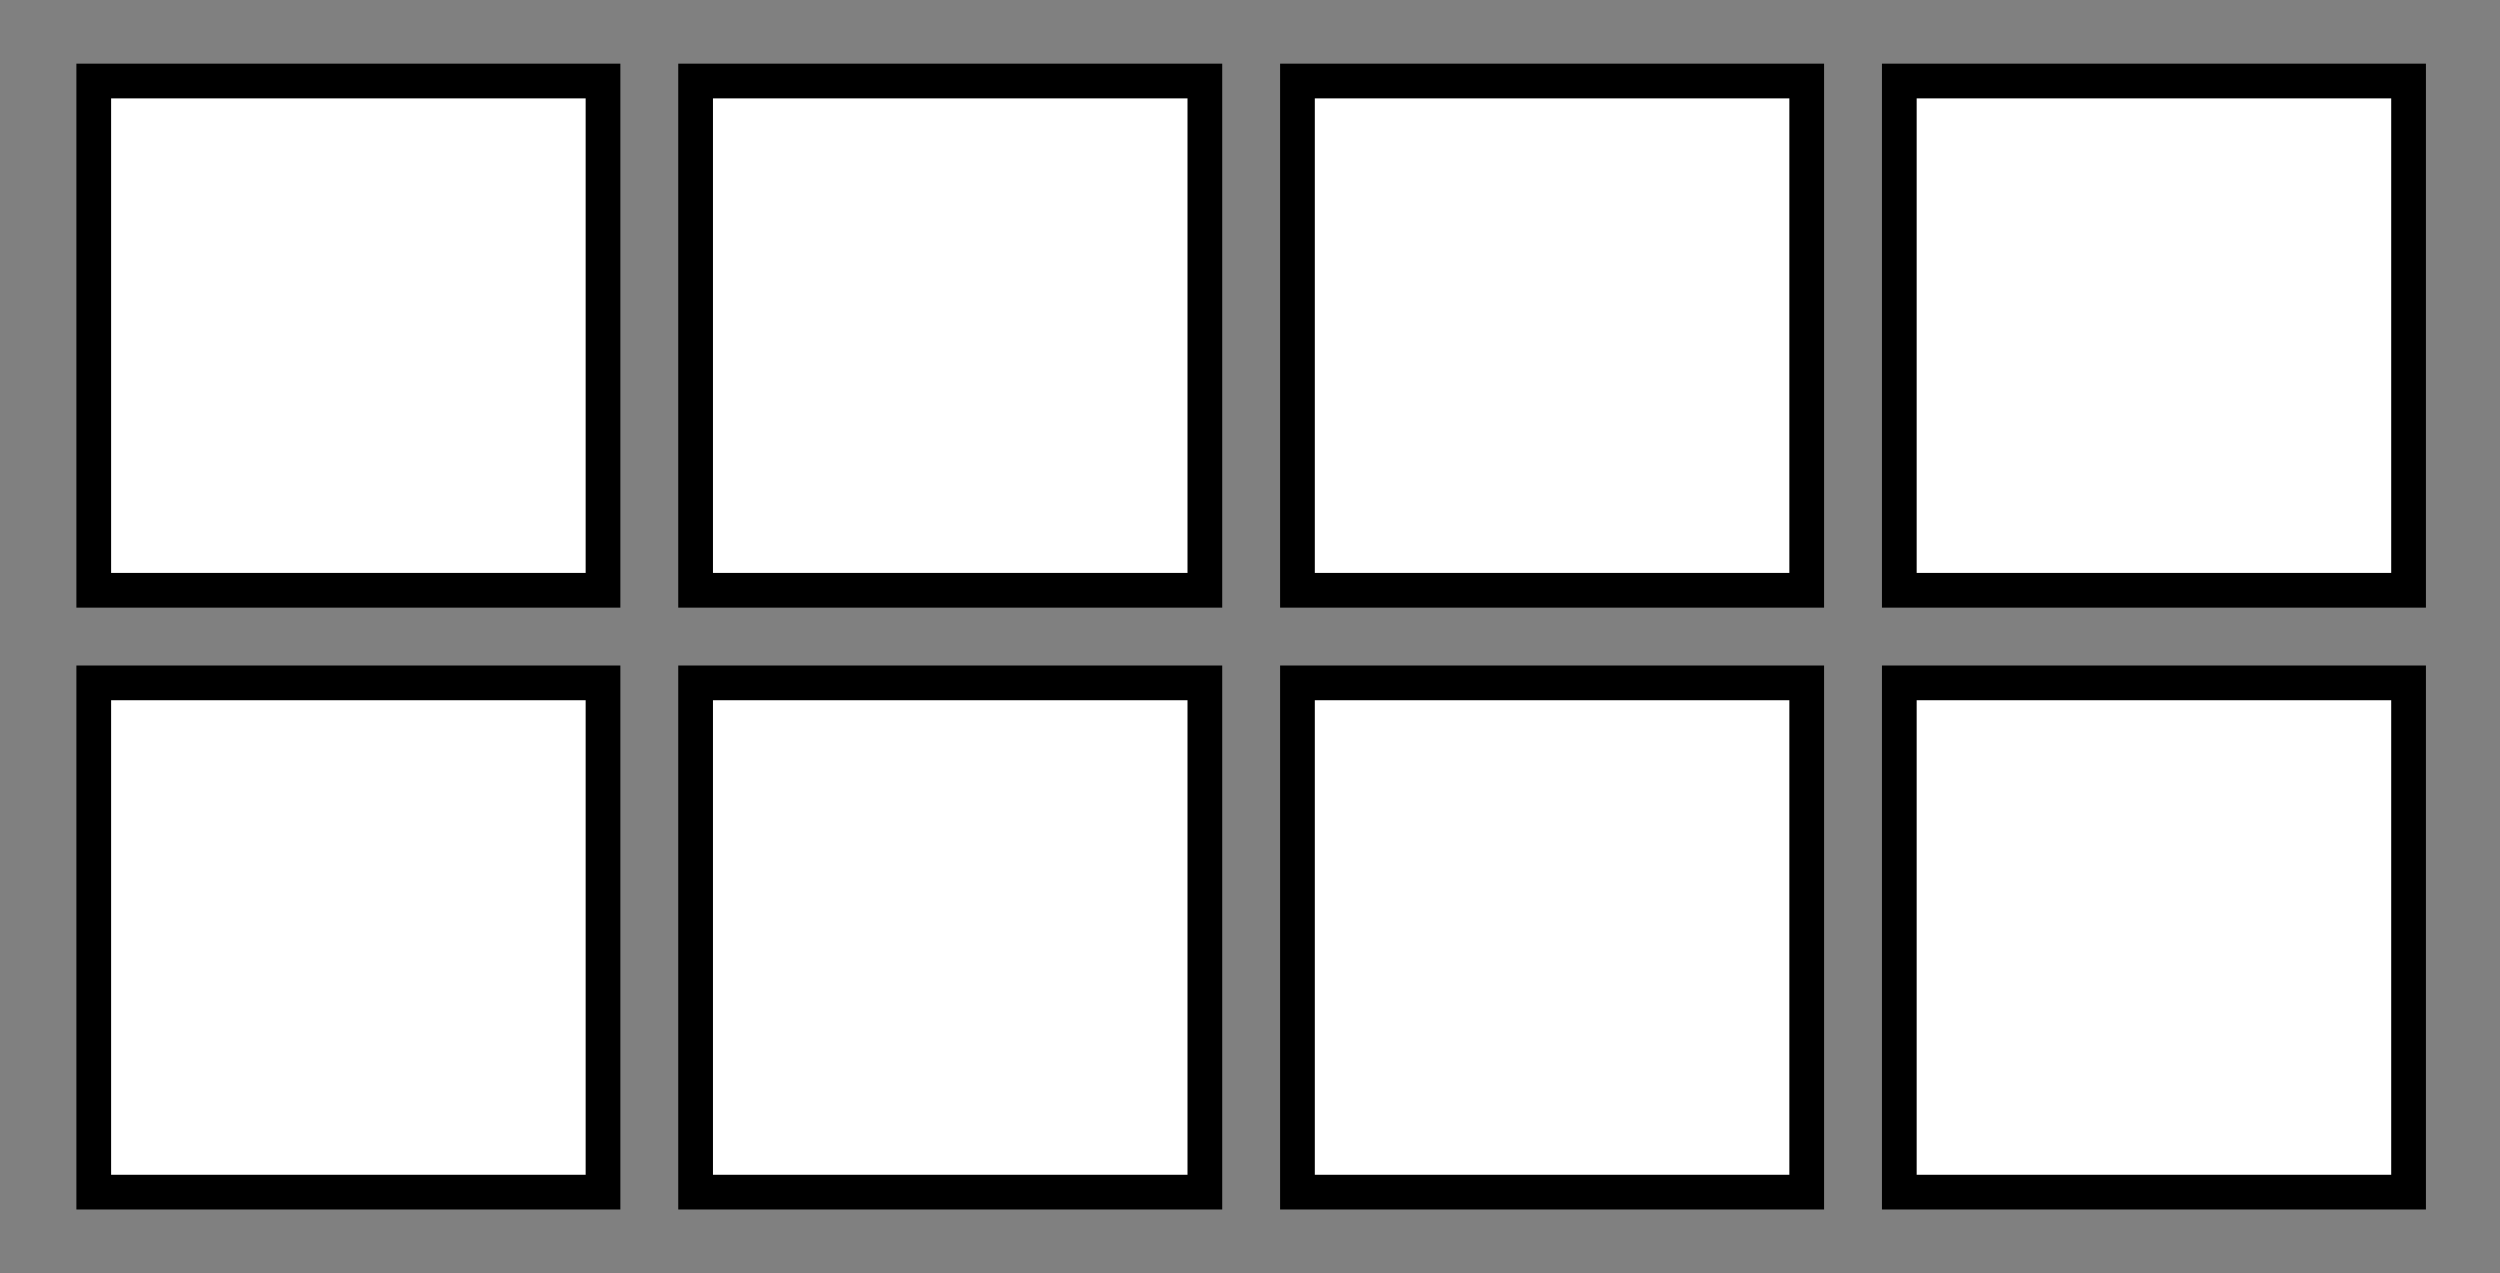 <?xml version="1.0" encoding="UTF-8" standalone="no"?>
<svg xmlns:xlink="http://www.w3.org/1999/xlink" height="55.0px" width="108.0px" xmlns="http://www.w3.org/2000/svg">
  <rect width="100%" height="100%" fill="#808080" stroke="none"/>
  <g transform="matrix(1.0, 0.0, 0.0, 1.0, 4.05, 3.5)">
    <path d="M103.95 -3.5 L103.95 51.5 -4.05 51.5 -4.05 -3.5 103.95 -3.5" fill="#010101" fill-opacity="0.0" fill-rule="evenodd" stroke="none"/>
    <path d="M100.0 48.0 L78.0 48.0 78.0 26.0 100.0 26.0 100.0 48.0 M100.0 22.0 L78.0 22.0 78.0 0.0 100.0 0.0 100.0 22.0 M74.0 22.0 L52.0 22.0 52.0 0.0 74.0 0.0 74.0 22.0 M48.0 22.0 L26.0 22.0 26.0 0.0 48.0 0.0 48.0 22.0 M52.0 26.0 L74.0 26.0 74.0 48.0 52.0 48.0 52.0 26.0 M48.0 48.0 L26.0 48.0 26.0 26.0 48.0 26.0 48.0 48.0 M22.0 22.0 L0.0 22.0 0.0 0.0 22.0 0.0 22.0 22.0 M0.0 26.0 L22.0 26.0 22.0 48.0 0.0 48.0 0.0 26.0" fill="#ffffff" fill-rule="evenodd" stroke="none"/>
    <path d="M100.0 48.0 L78.0 48.0 78.0 26.0 100.0 26.0 100.0 48.0 M100.0 22.0 L78.0 22.0 78.0 0.0 100.0 0.0 100.0 22.0 M74.0 22.0 L52.0 22.0 52.0 0.0 74.0 0.0 74.0 22.0 M48.0 22.0 L26.0 22.0 26.0 0.0 48.0 0.0 48.0 22.0 M52.0 26.0 L74.0 26.0 74.0 48.0 52.0 48.0 52.0 26.0 M48.0 48.0 L26.0 48.0 26.0 26.0 48.0 26.0 48.0 48.0 M22.0 22.0 L0.0 22.0 0.0 0.0 22.0 0.0 22.0 22.0 M0.0 26.0 L22.0 26.0 22.0 48.0 0.0 48.0 0.0 26.0" fill="none" stroke="#000000" stroke-linecap="square" stroke-linejoin="miter" stroke-miterlimit="3.0" stroke-width="1.5"/>
  </g>
</svg>
